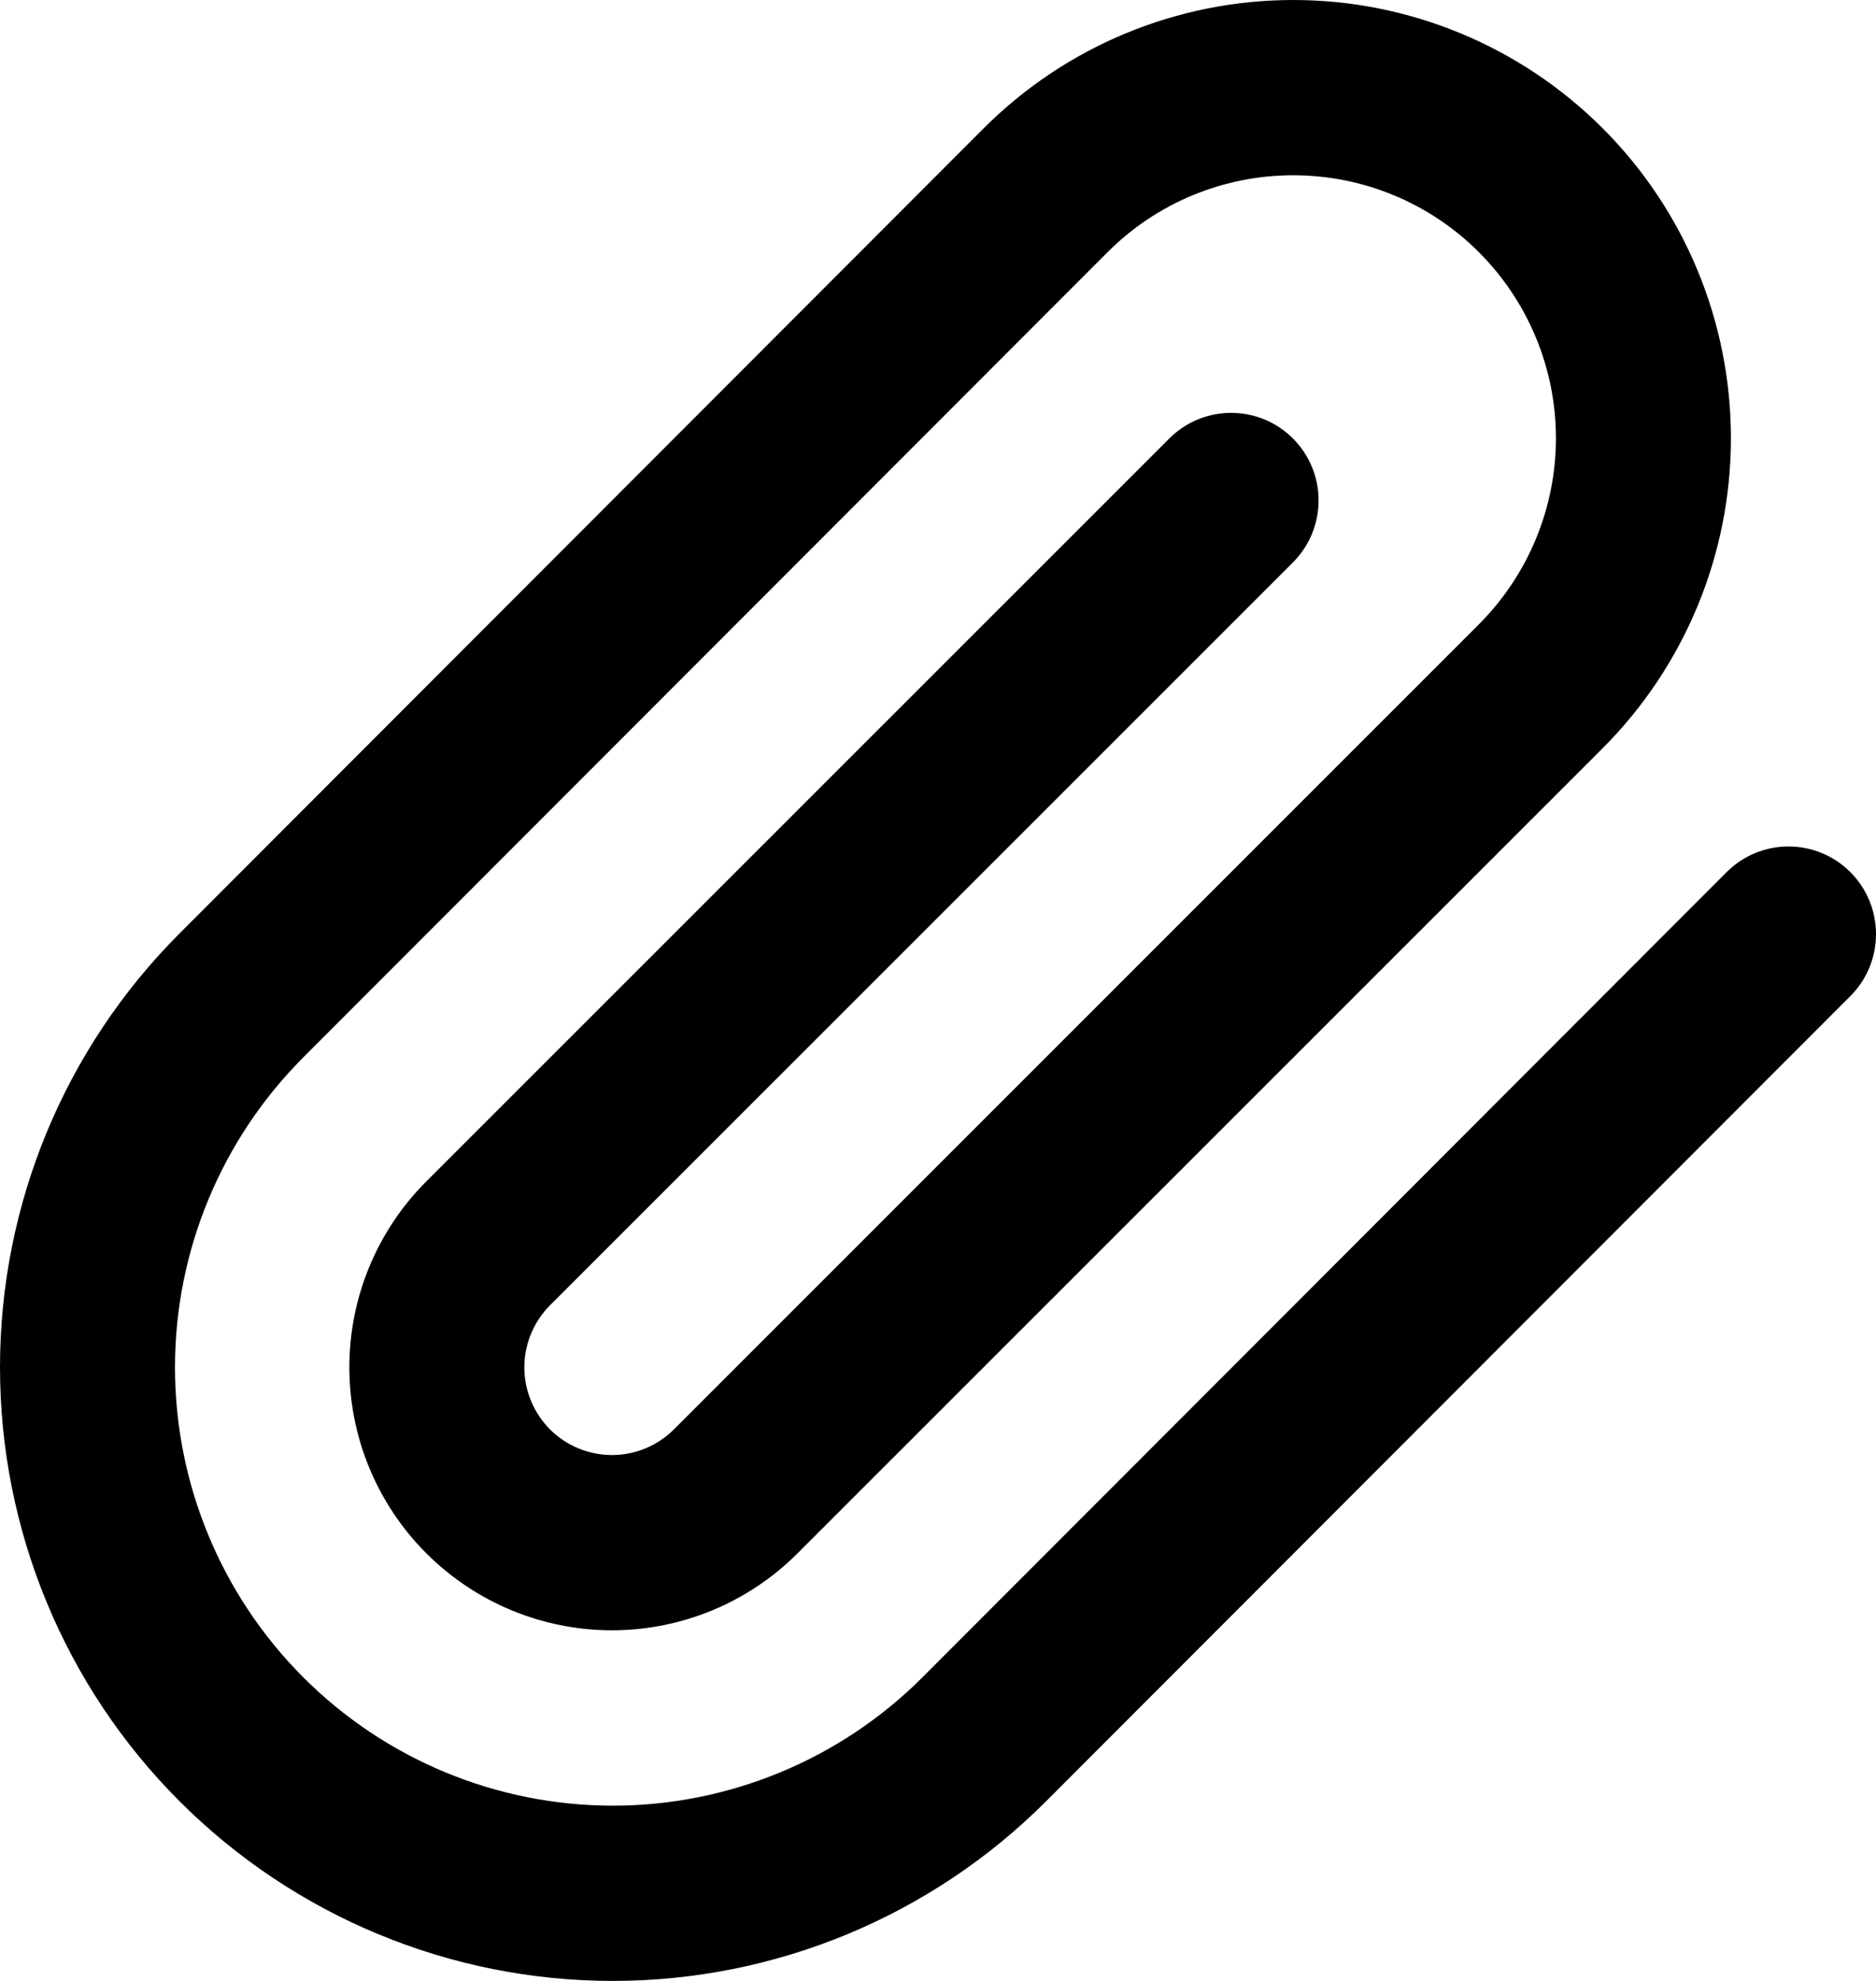 <svg width="18" height="19" viewBox="0 0 18 19" fill="none" xmlns="http://www.w3.org/2000/svg">
<path fill-rule="evenodd" clip-rule="evenodd" d="M12.408 1.681C11.74 1.681 11.098 1.946 10.626 2.42L2.91 10.142C2.122 10.931 1.679 12 1.679 13.115C1.679 14.23 2.122 15.3 2.91 16.088C3.697 16.876 4.766 17.319 5.88 17.319C6.994 17.319 8.063 16.876 8.851 16.088L16.567 8.365C16.895 8.037 17.426 8.037 17.754 8.365C18.082 8.694 18.082 9.226 17.754 9.554L10.038 17.276C8.935 18.38 7.44 19 5.88 19C4.321 19 2.825 18.38 1.722 17.276C0.619 16.173 0 14.676 0 13.115C0 11.554 0.619 10.057 1.722 8.954L9.438 1.231C10.226 0.443 11.294 0 12.408 0C13.522 0 14.59 0.443 15.378 1.231C16.166 2.019 16.608 3.089 16.608 4.203C16.608 5.318 16.166 6.387 15.378 7.176L7.653 14.898C7.181 15.371 6.54 15.637 5.872 15.637C5.203 15.637 4.563 15.371 4.09 14.898C3.617 14.425 3.352 13.784 3.352 13.115C3.352 12.446 3.617 11.805 4.09 11.332L11.219 4.206C11.547 3.878 12.078 3.878 12.406 4.206C12.734 4.535 12.733 5.067 12.405 5.395L5.277 12.52C5.12 12.678 5.031 12.892 5.031 13.115C5.031 13.338 5.12 13.552 5.277 13.71C5.435 13.868 5.649 13.956 5.872 13.956C6.095 13.956 6.308 13.868 6.466 13.71L14.191 5.987C14.663 5.514 14.929 4.872 14.929 4.203C14.929 3.534 14.663 2.893 14.191 2.42C13.718 1.946 13.077 1.681 12.408 1.681Z" fill="black"/>
</svg>
